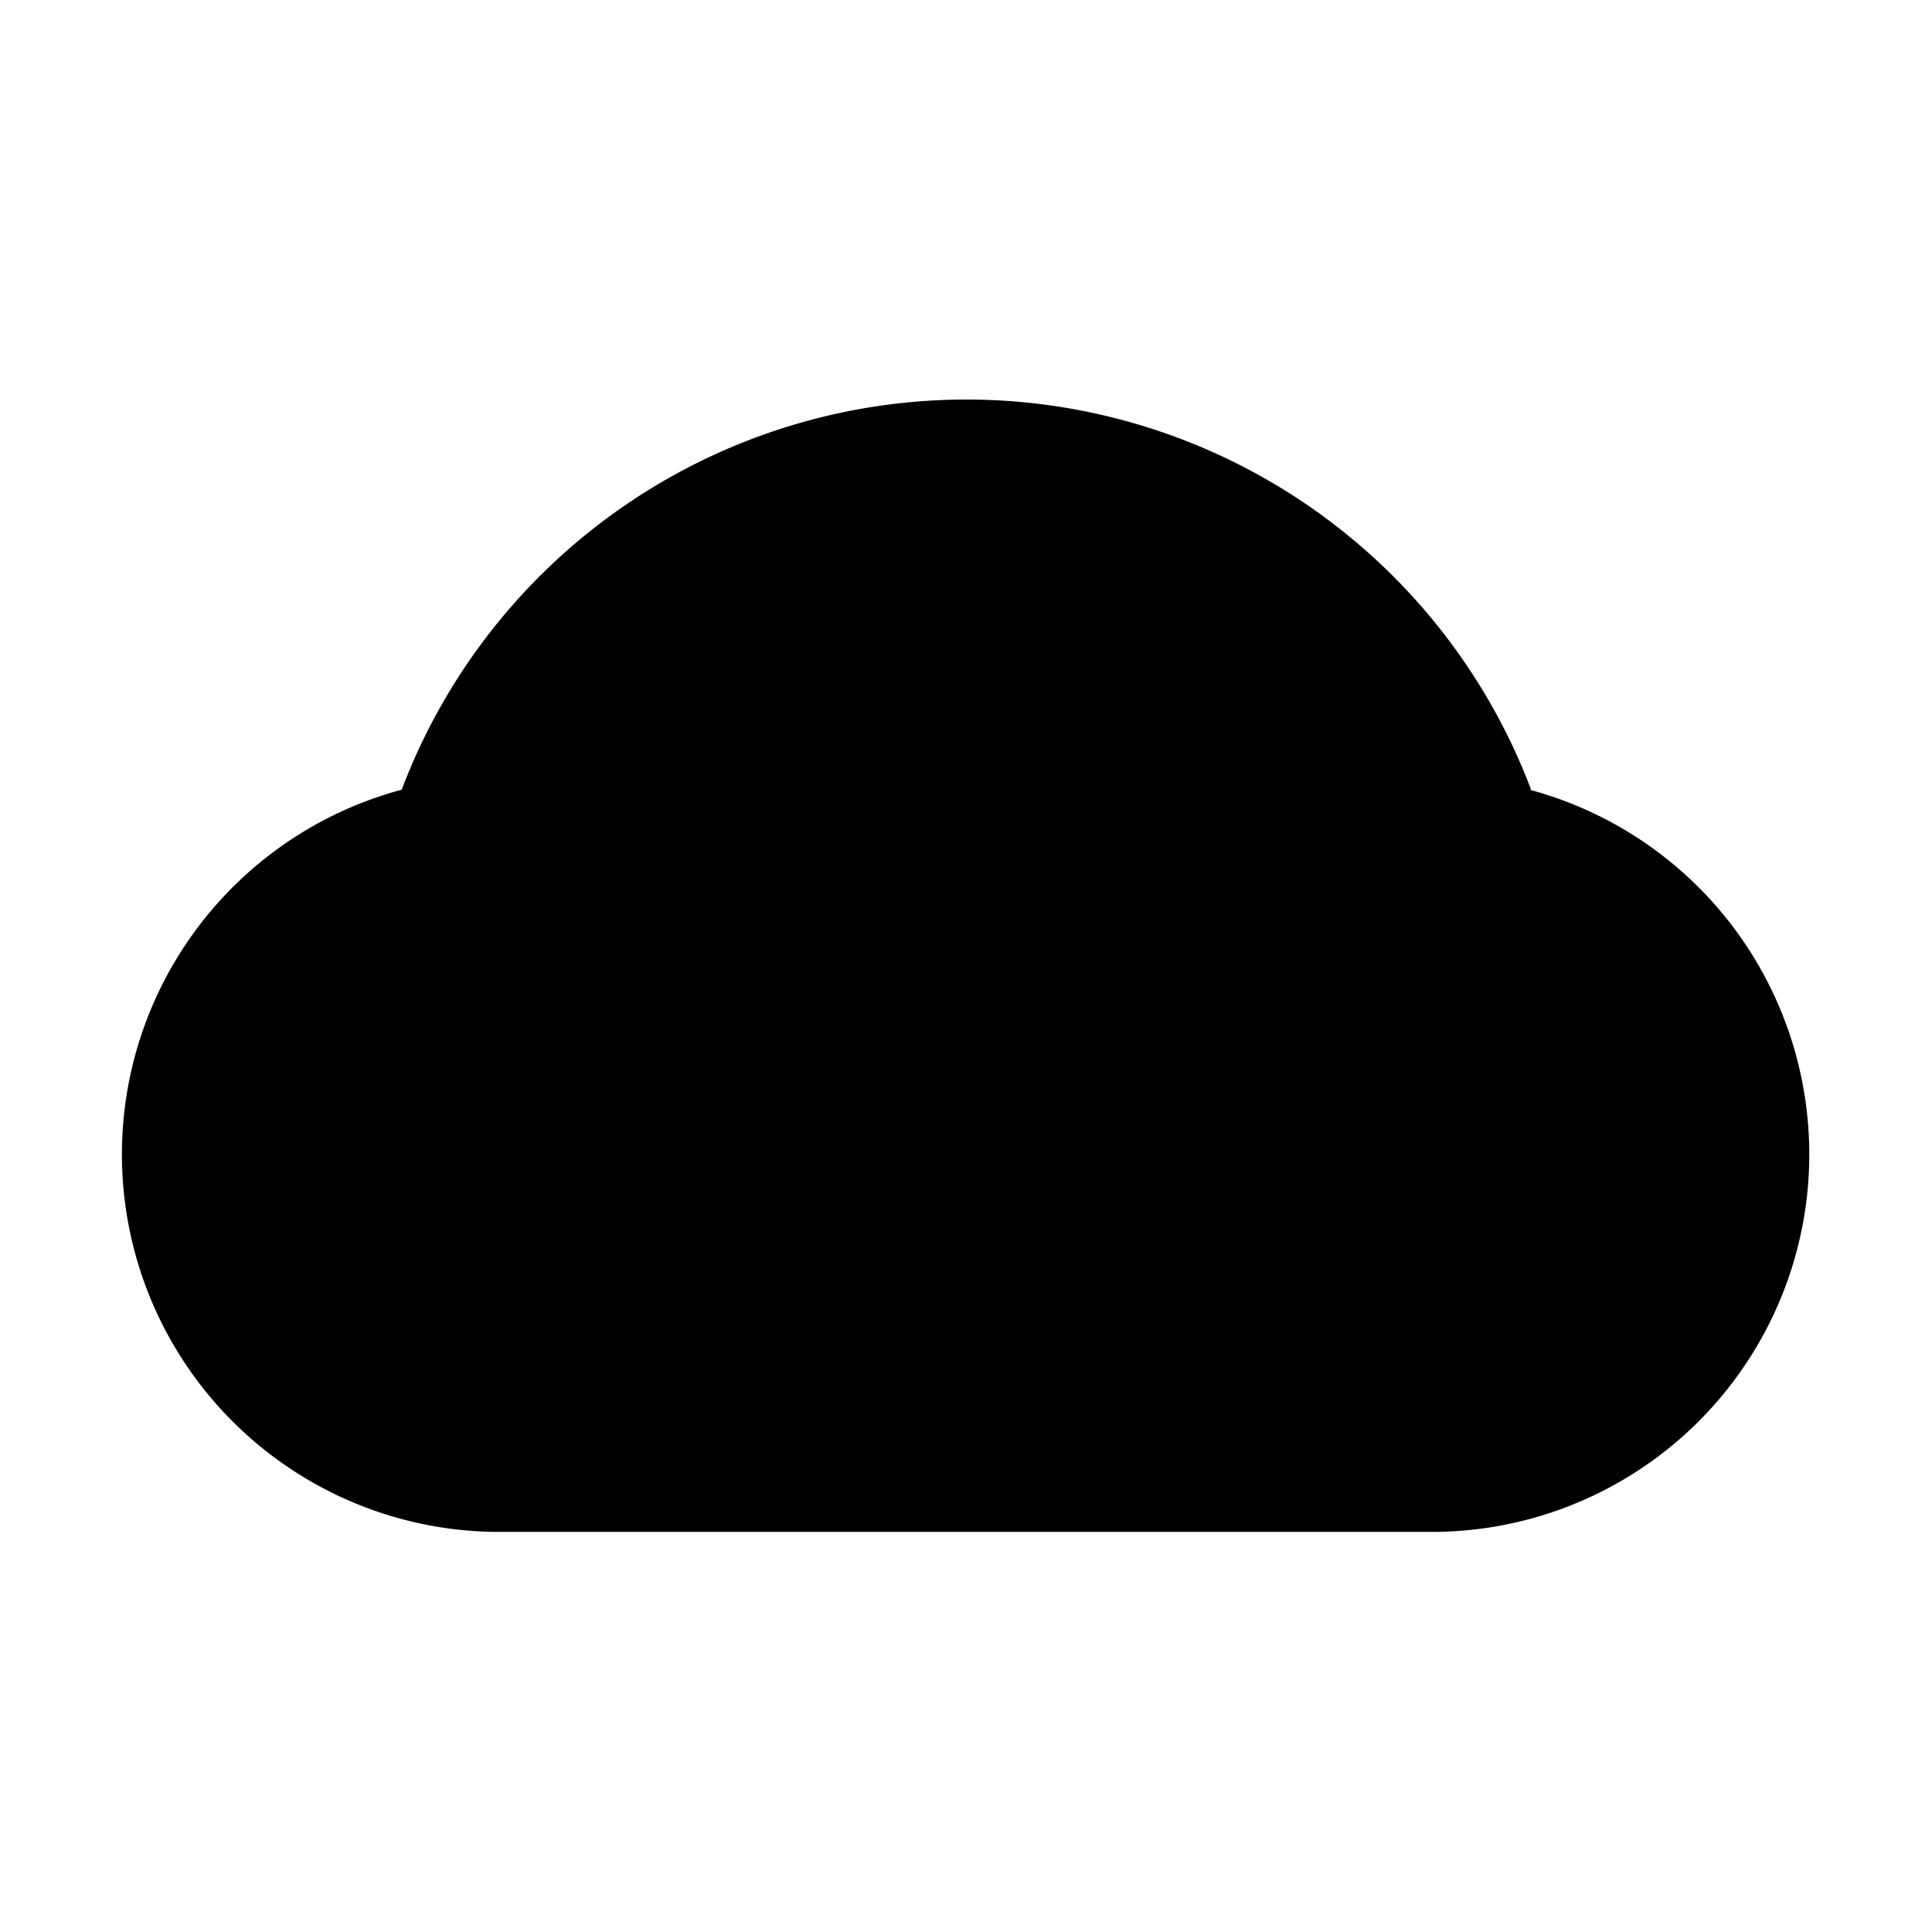 <svg height="24" viewBox="0 0 24 24" width="24" xmlns="http://www.w3.org/2000/svg" fill="currentColor"><path d="M19.02 9.81a7.5 7.5 0 00-14.03 0 4.69 4.69 0 001.2 9.22H17.8A4.69 4.69 0 0019 9.81z" /></svg>